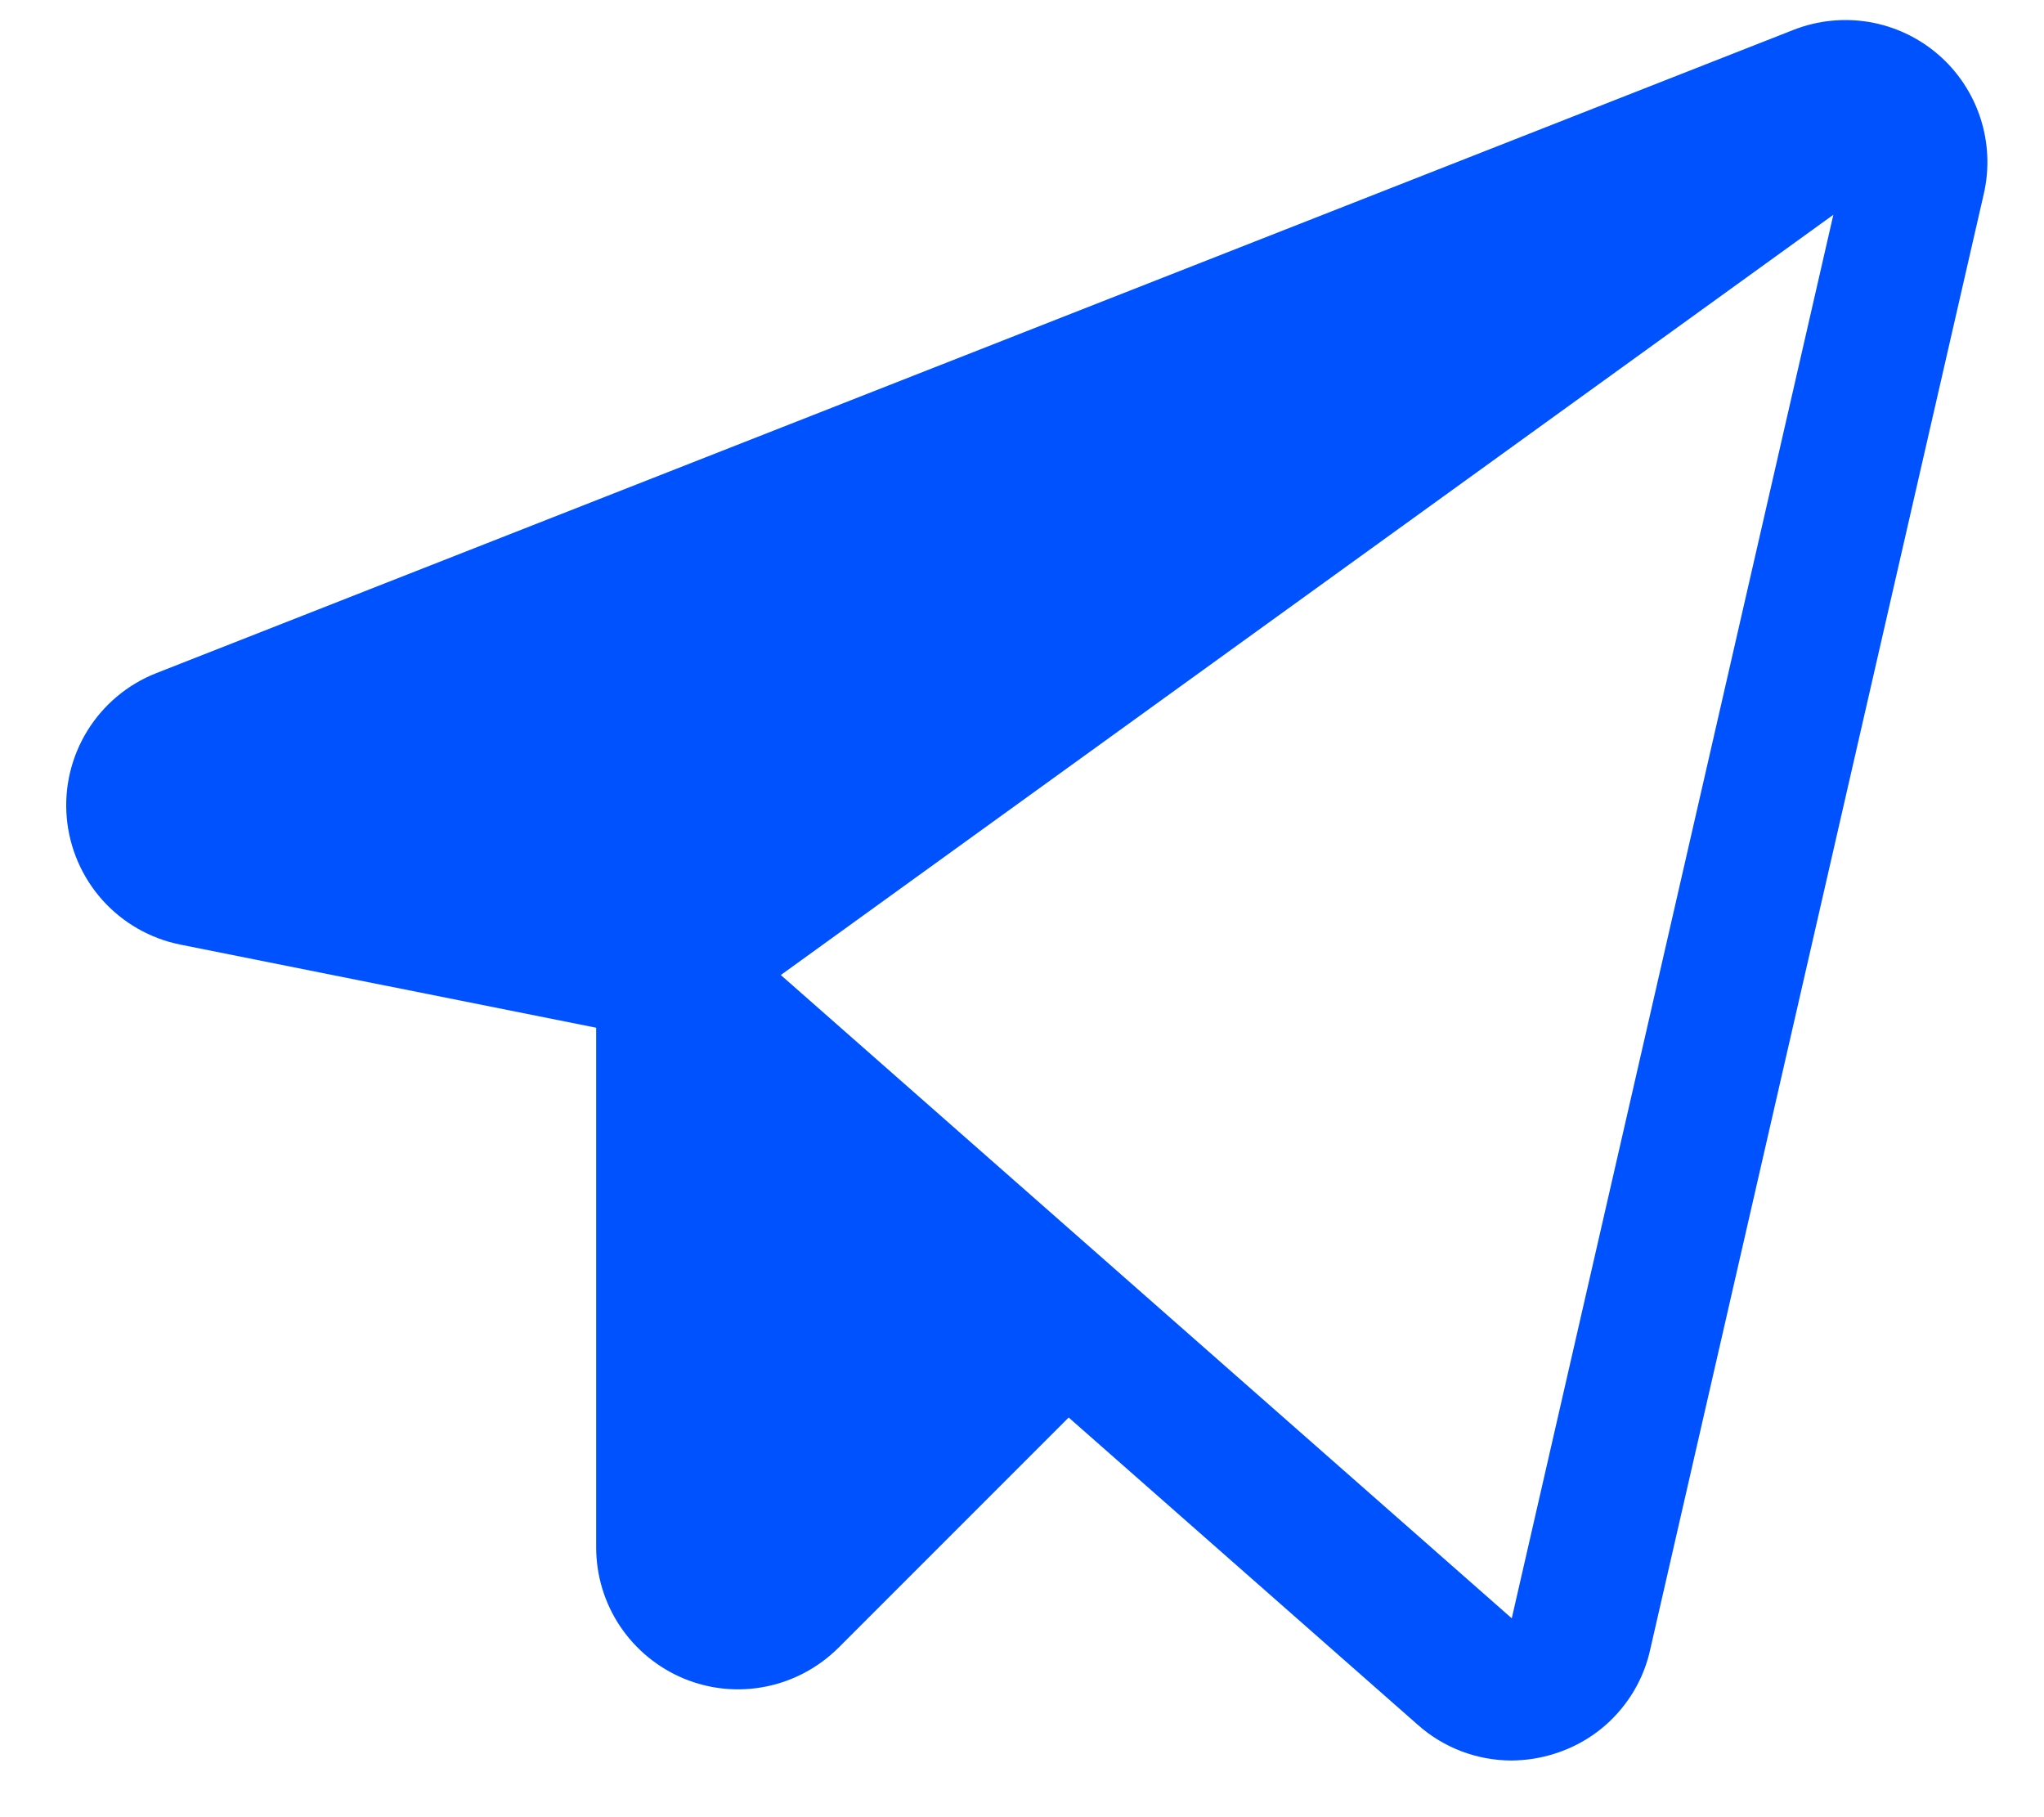 <svg width="18" height="16" viewBox="0 0 18 16" fill="none" xmlns="http://www.w3.org/2000/svg">
<path d="M17.067 0.479C16.895 0.331 16.685 0.232 16.461 0.194C16.236 0.156 16.006 0.18 15.794 0.263L1.376 5.927C1.124 6.026 0.912 6.204 0.77 6.433C0.628 6.663 0.564 6.932 0.588 7.201C0.612 7.47 0.722 7.724 0.902 7.925C1.082 8.126 1.323 8.264 1.588 8.317L5.25 9.049V13.624C5.25 13.871 5.323 14.113 5.46 14.318C5.598 14.524 5.793 14.684 6.021 14.779C6.25 14.874 6.501 14.899 6.744 14.85C6.986 14.802 7.209 14.682 7.384 14.508L9.411 12.481L12.487 15.188C12.713 15.389 13.006 15.5 13.309 15.501C13.44 15.5 13.571 15.48 13.696 15.439C13.903 15.373 14.089 15.255 14.235 15.095C14.382 14.935 14.484 14.74 14.531 14.529L17.47 1.706C17.521 1.484 17.51 1.252 17.439 1.036C17.368 0.82 17.239 0.627 17.067 0.479V0.479ZM13.313 14.249L6.876 8.585L16.145 1.891L13.313 14.249Z" fill="#0052FE"/>
</svg>
